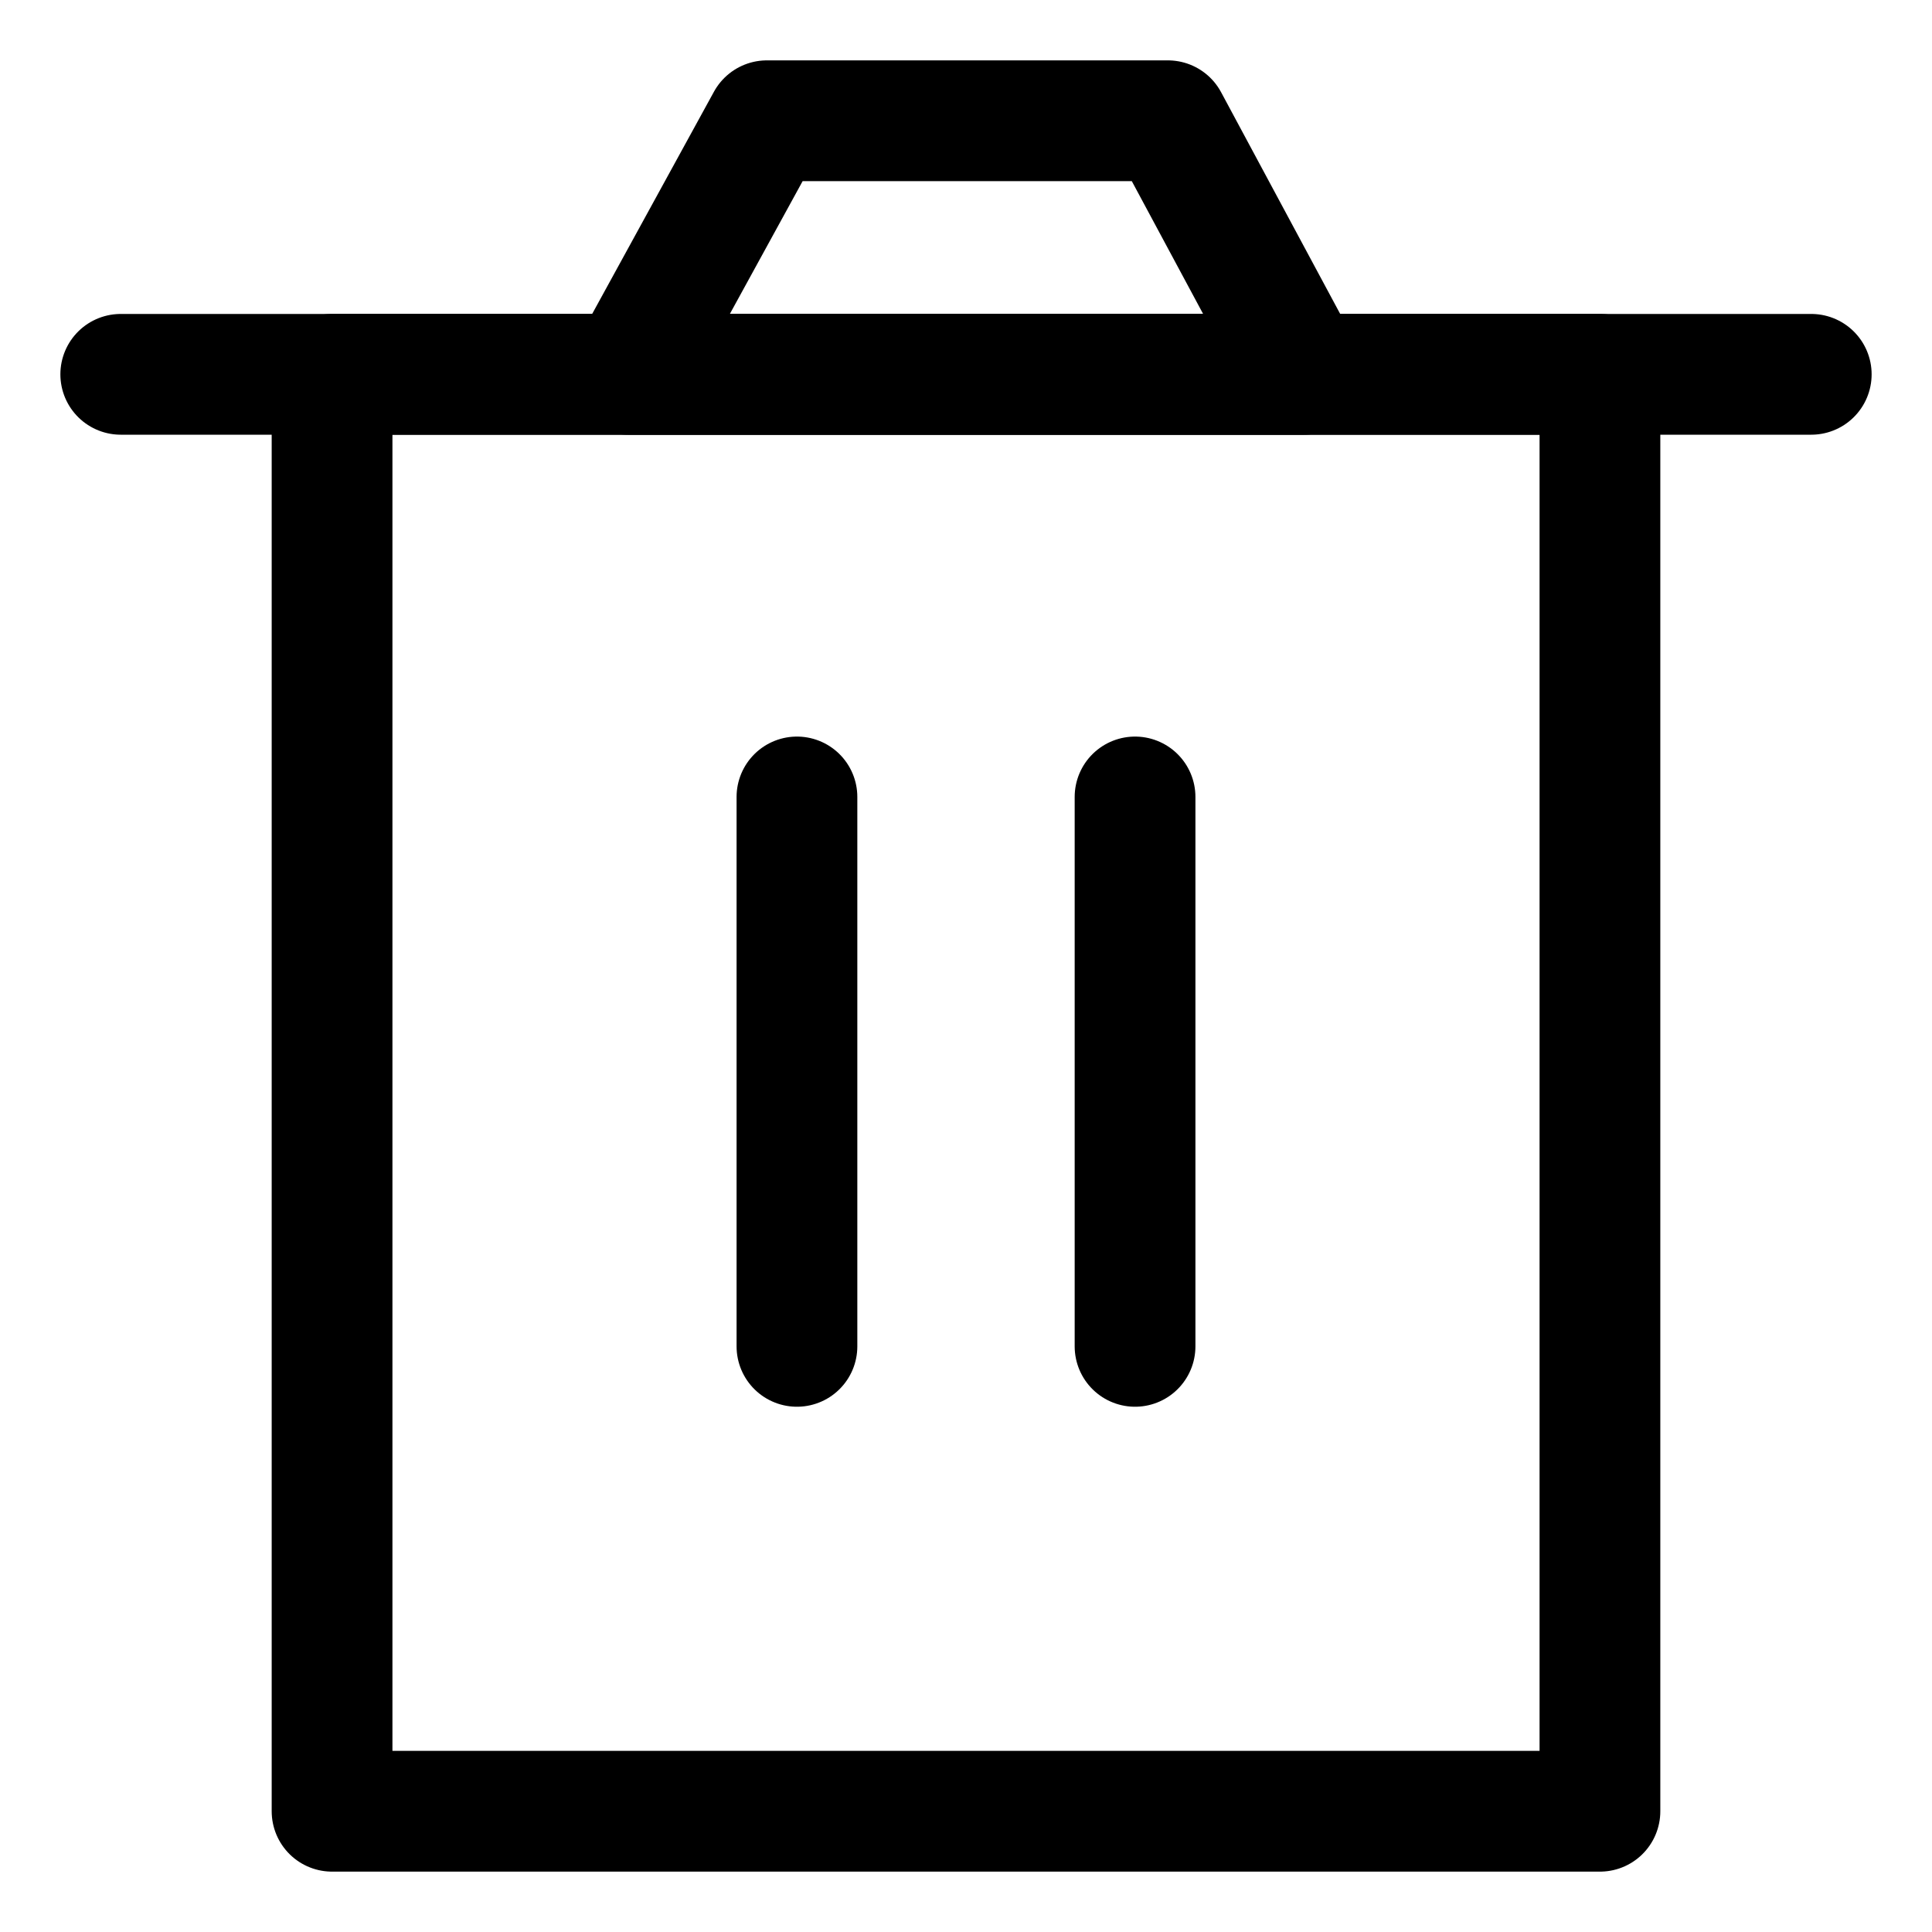 <svg width="16" height="16" viewBox="0 0 16 16" fill="none" xmlns="http://www.w3.org/2000/svg">
    <g stroke="none" stroke-width="1" fill="none" fill-rule="evenodd" stroke-linejoin="round">
        <g transform="translate(-1061, -285)" stroke="currentColor">
            <g transform="translate(1051, 241)">
                <g transform="translate(11, 45)">
                    <polygon points="1.75 2.1 1.75 14 12.25 14 12.25 2.1"></polygon>
                    <line x1="5.6" y1="5.6" x2="5.6" y2="10.15" stroke-linecap="round"></line>
                    <line x1="8.4" y1="5.6" x2="8.4" y2="10.15" stroke-linecap="round"></line>
                    <line x1="0" y1="2.1" x2="14" y2="2.1" stroke-linecap="round"></line>
                    <polygon points="4.2 2.1 5.351 0 8.672 0 9.8 2.1"></polygon>
                </g>
            </g>
        </g>
    </g>
</svg>
